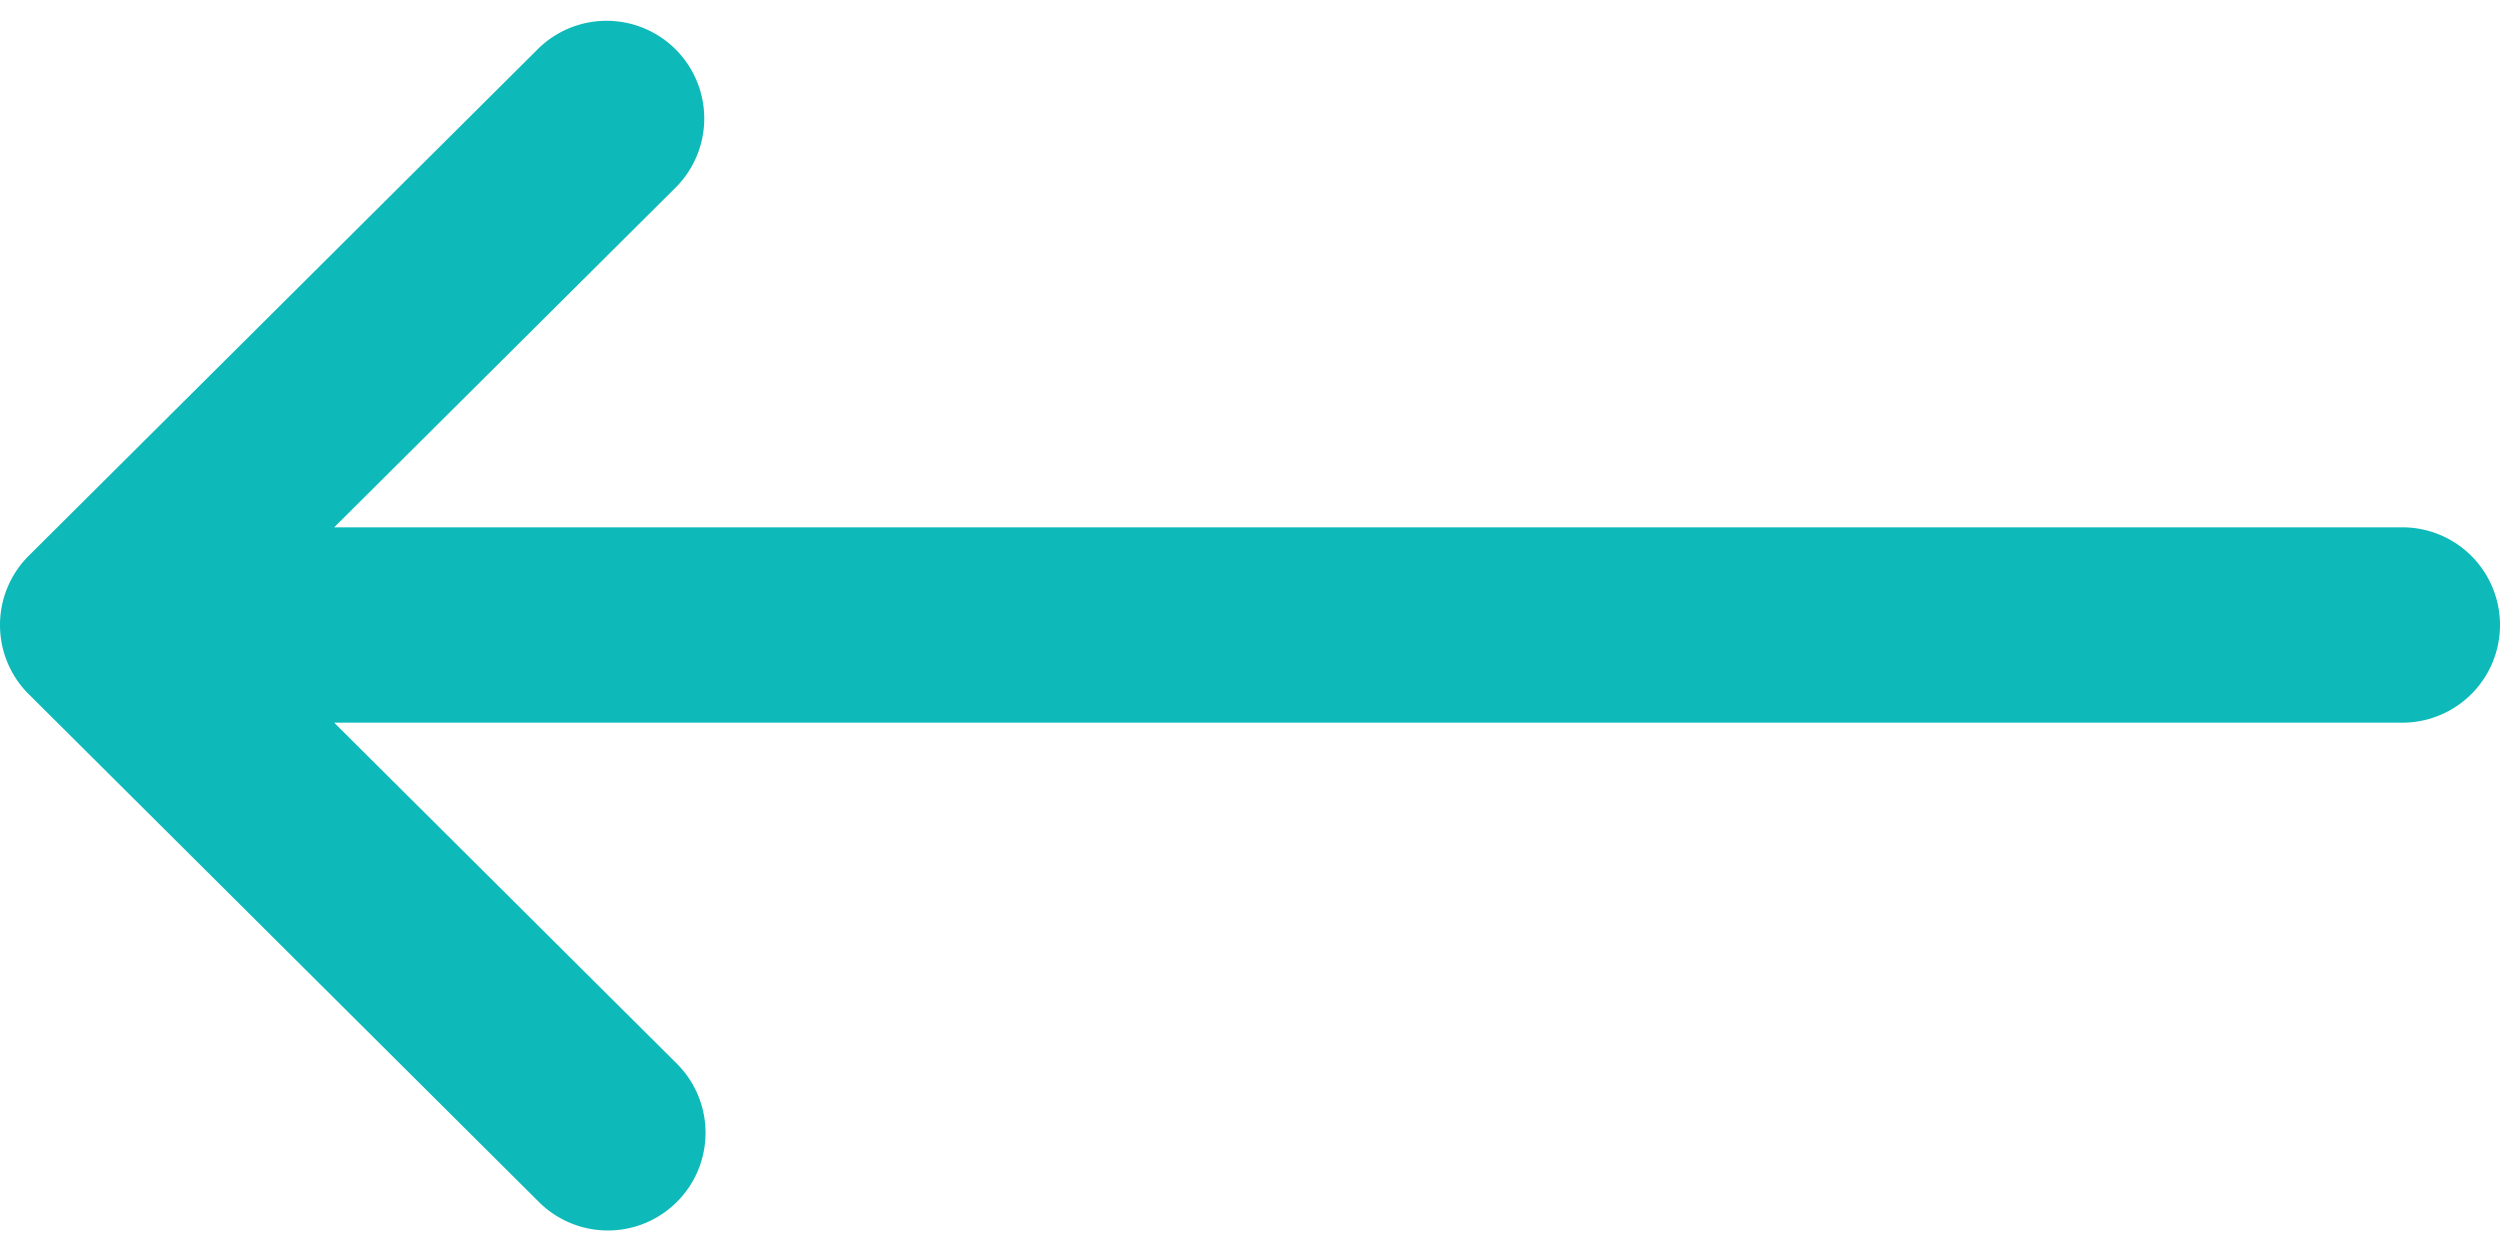 <svg width="40" height="20" fill="none" xmlns="http://www.w3.org/2000/svg"><path d="M.458 8.894l.002-.002L8.624.767a1.563 1.563 0 012.205 2.215L5.347 8.437h33.09a1.562 1.562 0 110 3.126H5.347l5.481 5.454a1.562 1.562 0 11-2.204 2.216L.46 11.107l-.002-.001a1.564 1.564 0 010-2.212z" fill="#0EBAB9"/></svg>